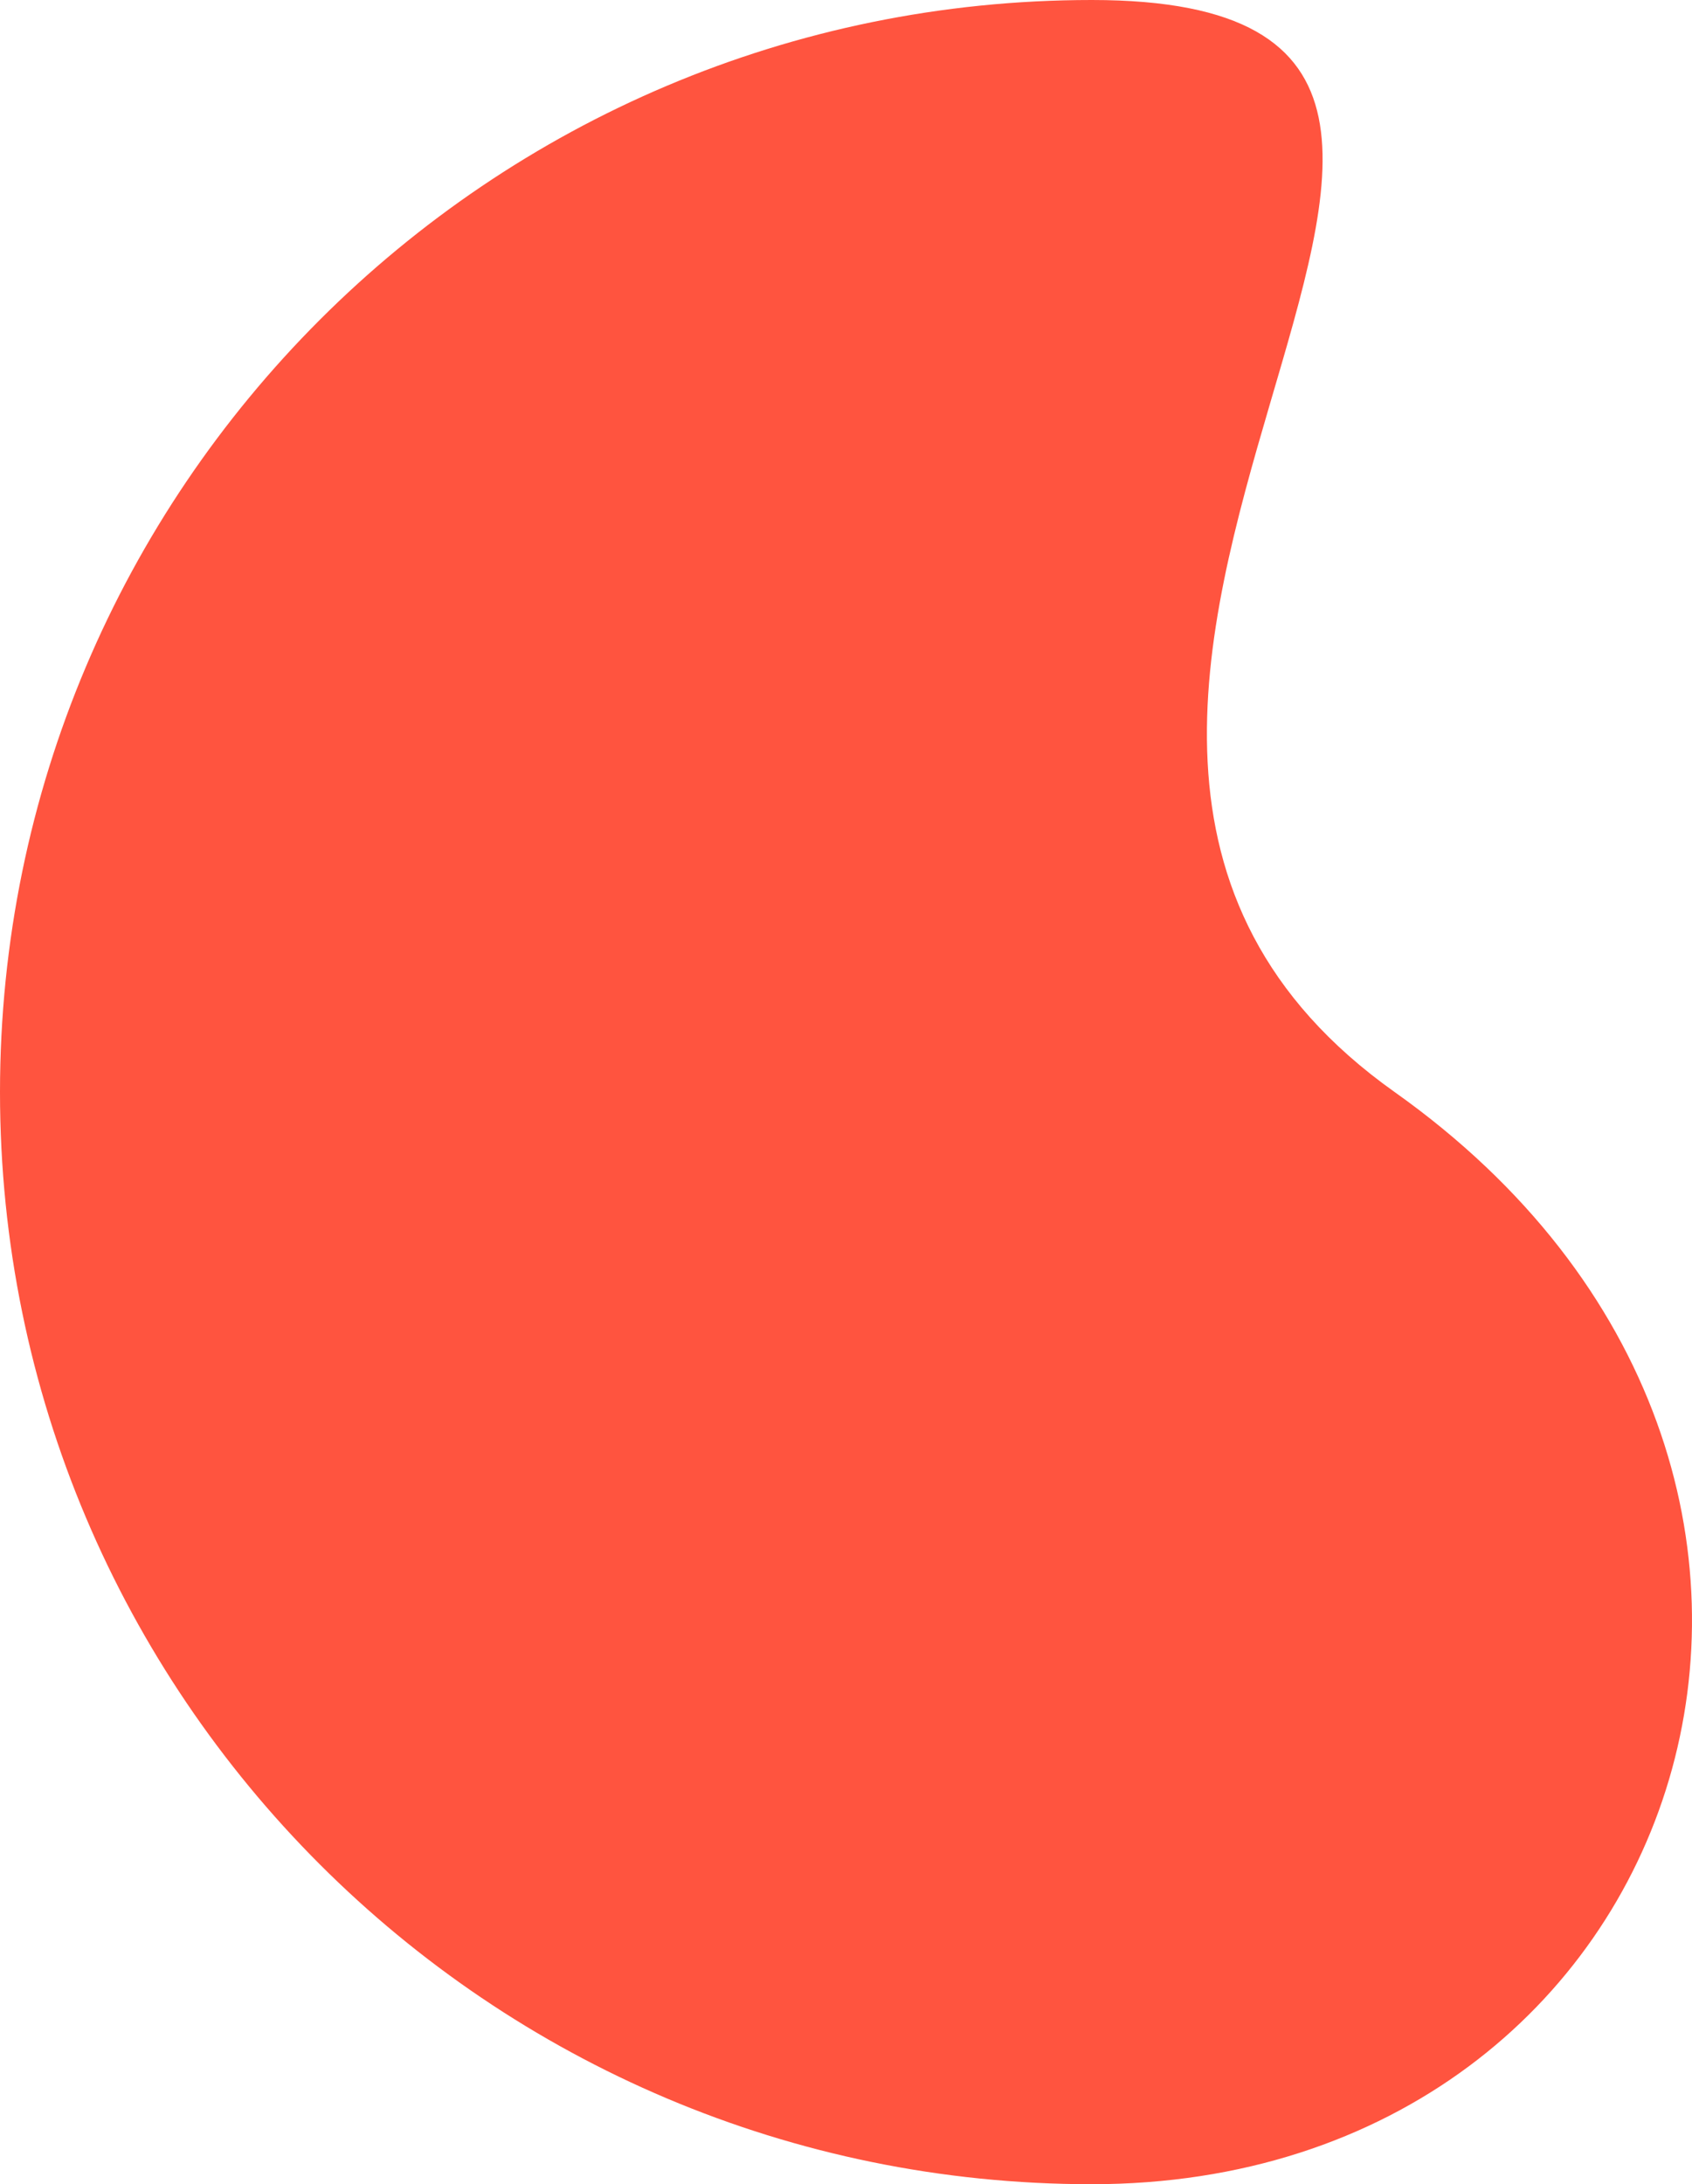 <?xml version="1.0" encoding="utf-8"?>
<!-- Generator: Adobe Illustrator 15.0.0, SVG Export Plug-In . SVG Version: 6.00 Build 0)  -->
<!DOCTYPE svg PUBLIC "-//W3C//DTD SVG 1.1//EN" "http://www.w3.org/Graphics/SVG/1.1/DTD/svg11.dtd">
<svg version="1.1" id="Layer_1" xmlns="http://www.w3.org/2000/svg" xmlns:xlink="http://www.w3.org/1999/xlink" x="0px" y="0px"
	 width="494.836px" height="638.601px" viewBox="0 0 494.836 638.601" enable-background="new 0 0 494.836 638.601"
	 xml:space="preserve">
<g>
	<path fill="#FF543F" d="M319.3,0c176.345,0-67.065,208.923,88.593,319.3c155.659,110.377,87.752,319.299-88.593,319.299
		S0,495.644,0,319.3C0,142.955,142.956,0,319.3,0z"/>
	<g>
		<defs>
			<path id="SVGID_1_" d="M319.3,0c176.345,0-67.065,208.923,88.593,319.3c155.659,110.377,87.752,319.299-88.593,319.299
				S0,495.644,0,319.3C0,142.955,142.956,0,319.3,0z"/>
		</defs>
		<clipPath id="SVGID_2_">
			<use xlink:href="#SVGID_1_"  overflow="visible"/>
		</clipPath>
		<g transform="translate(-297.858 -1341)" clip-path="url(#SVGID_2_)">
			
				<linearGradient id="SVGID_3_" gradientUnits="userSpaceOnUse" x1="141.977" y1="1976.779" x2="141.977" y2="1975.779" gradientTransform="matrix(-494.836 0 0 638.6 70800.539 -1260391.25)">
				<stop  offset="0" style="stop-color:#FF9573"/>
				<stop  offset="1" style="stop-color:#FF3A17"/>
			</linearGradient>
			<path opacity="0.55" fill="url(#SVGID_3_)" enable-background="new    " d="M473.394,1979.601
				c-176.345,0,67.066-208.924-88.593-319.3c-155.659-110.377-87.752-319.3,88.593-319.3c176.345,0,319.3,142.955,319.3,319.3
				C792.694,1836.646,649.738,1979.601,473.394,1979.601z"/>
		</g>
	</g>
</g>
</svg>
